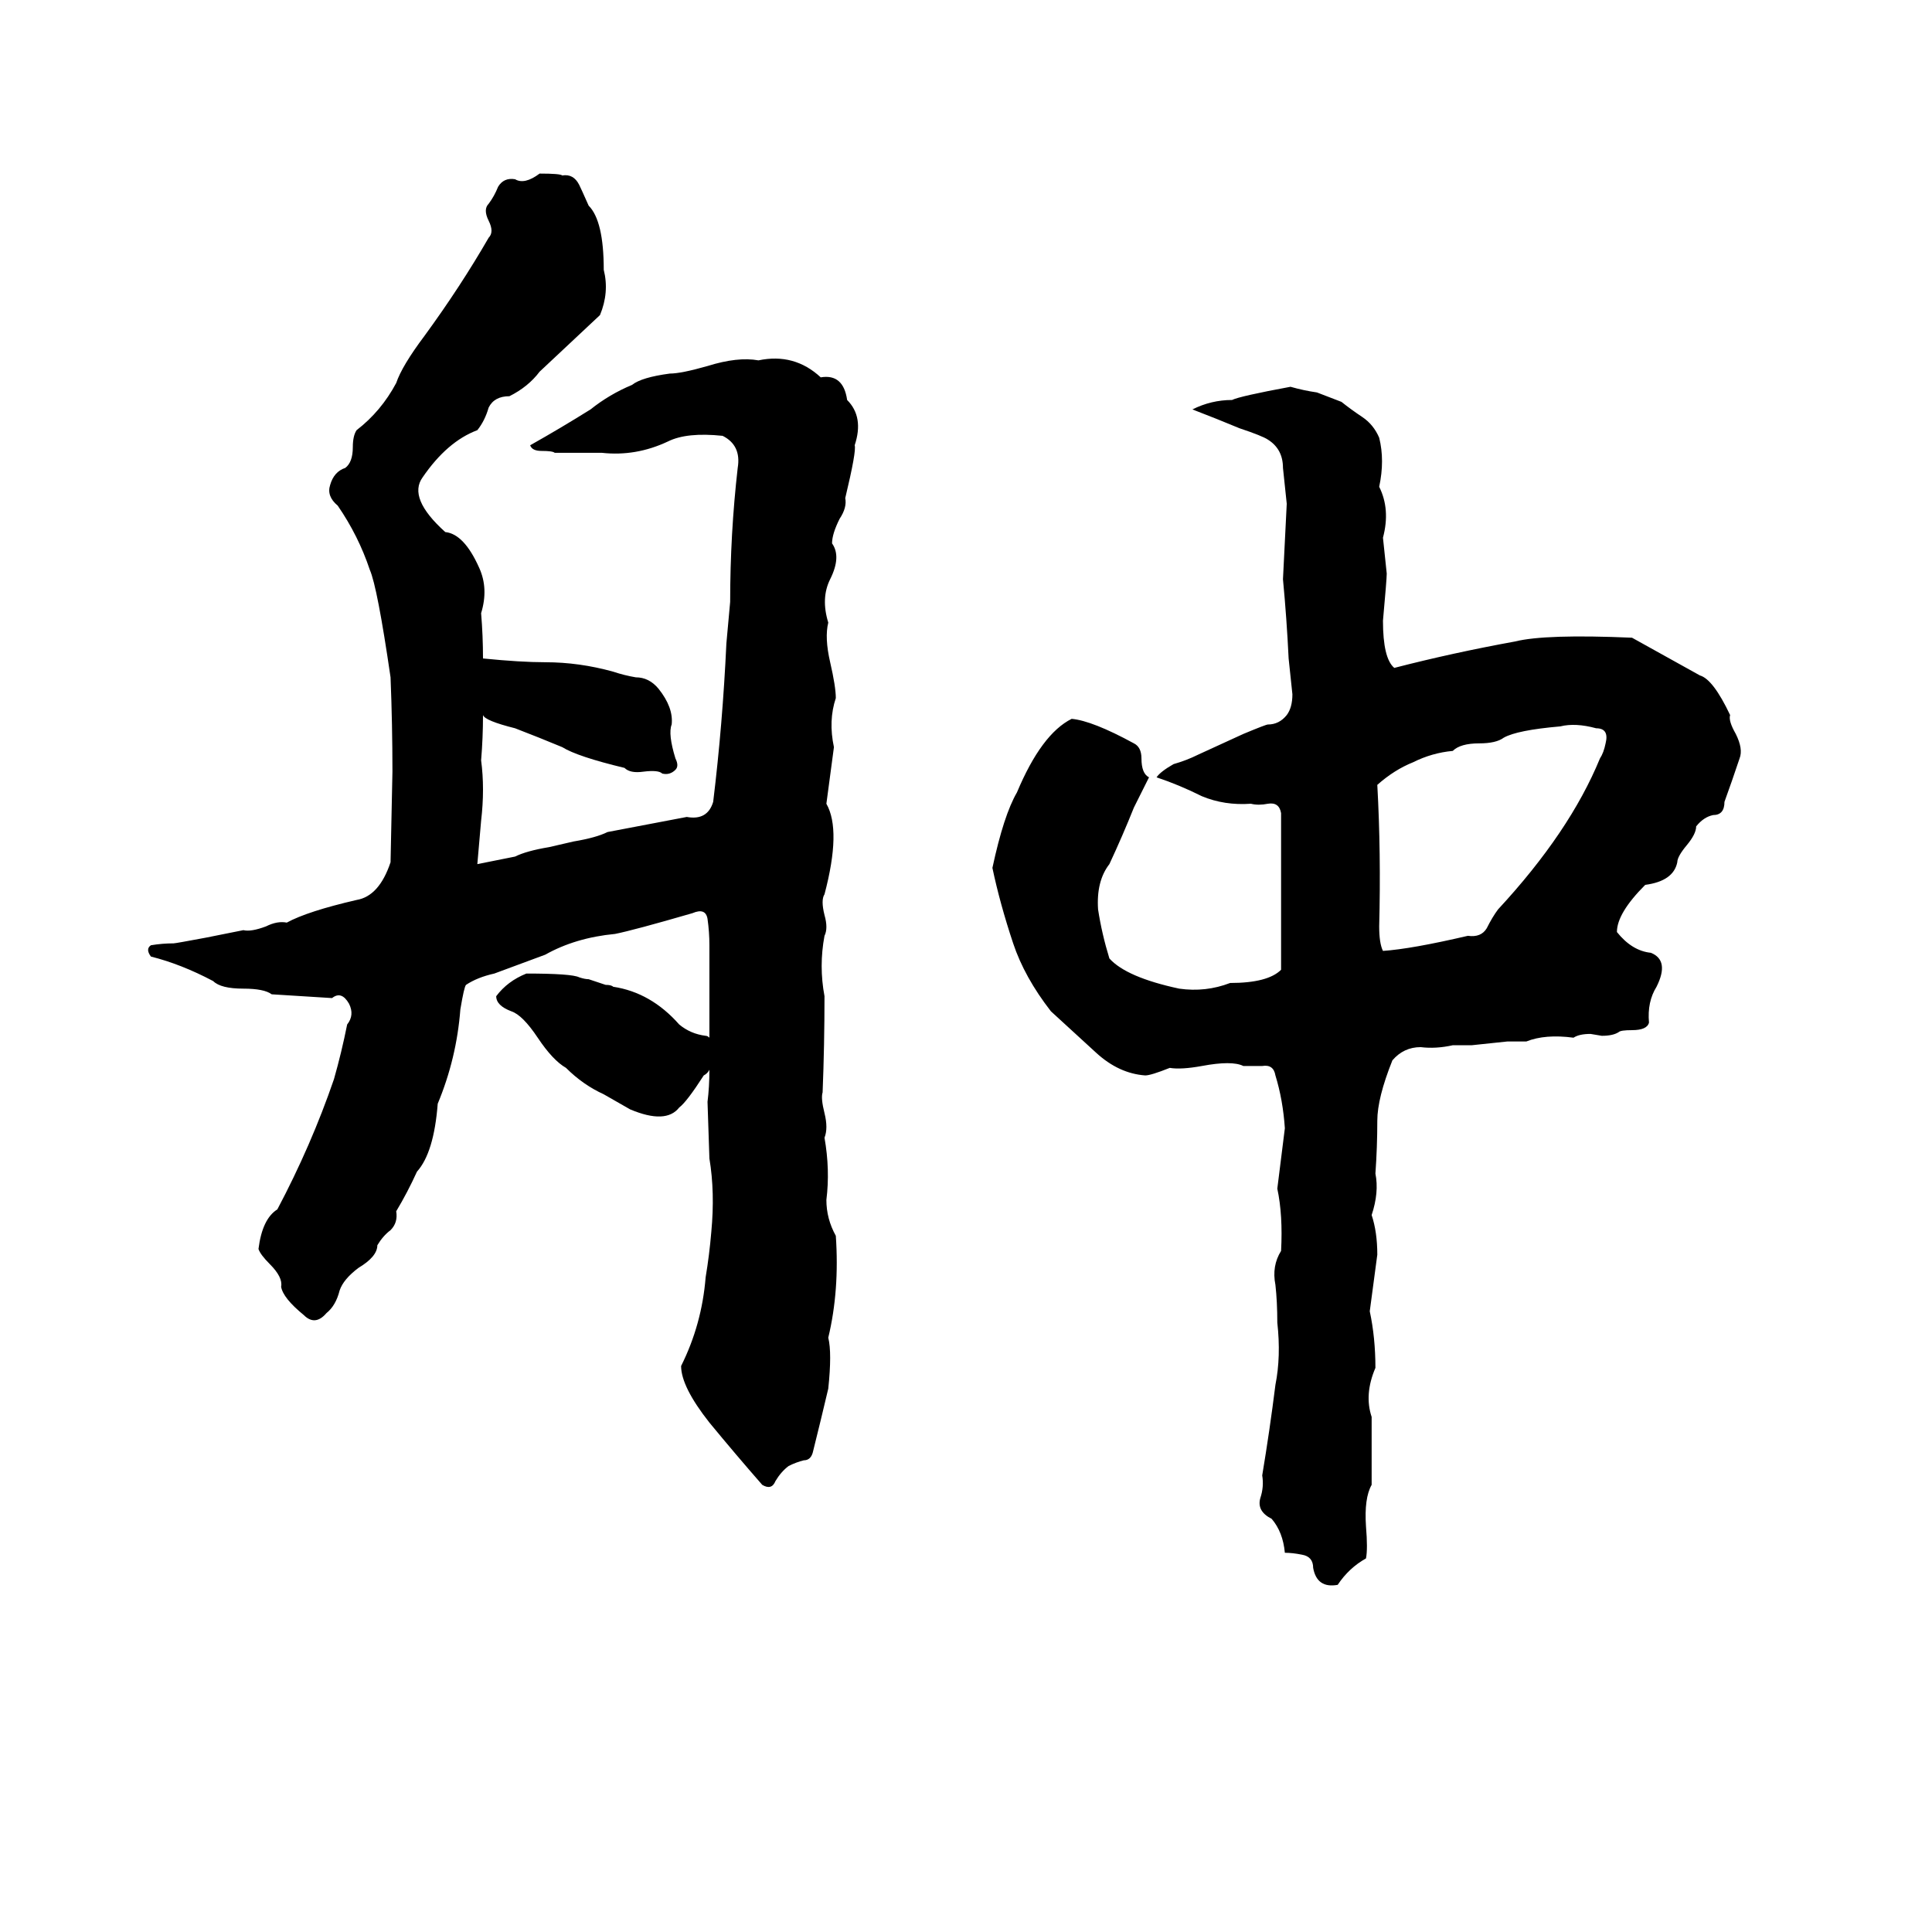 <svg xmlns="http://www.w3.org/2000/svg" viewBox="0 -800 1024 1024">
	<path fill="#000000" d="M286 -708Q297 -708 298 -707Q304 -708 307 -702Q308 -700 312 -691Q320 -683 320 -657Q323 -645 318 -633Q302 -618 286 -603Q280 -595 270 -590Q262 -590 259 -584Q257 -577 253 -572Q237 -566 224 -547Q216 -536 236 -518Q246 -517 254 -499Q259 -488 255 -475Q256 -463 256 -451Q276 -449 289 -449Q307 -449 325 -444Q331 -442 337 -441Q344 -441 349 -435Q357 -425 356 -416Q354 -411 358 -398Q360 -394 358 -392Q355 -389 351 -390Q349 -392 341 -391Q334 -390 331 -393Q306 -399 298 -404Q286 -409 273 -414Q257 -418 256 -421Q256 -409 255 -397Q257 -382 255 -365Q254 -353 253 -342Q263 -344 273 -346Q279 -349 291 -351L304 -354Q316 -356 322 -359Q343 -363 364 -367Q375 -365 378 -375Q383 -416 385 -459Q386 -470 387 -481Q387 -517 391 -552Q393 -564 383 -569Q364 -571 354 -566Q337 -558 319 -560Q307 -560 294 -560Q293 -561 287 -561Q282 -561 281 -564Q297 -573 313 -583Q323 -591 335 -596Q340 -600 355 -602Q361 -602 375 -606Q391 -611 402 -609Q421 -613 435 -600Q447 -602 449 -588Q458 -579 453 -564Q454 -561 448 -536Q449 -531 445 -525Q441 -517 441 -512Q446 -505 440 -493Q435 -483 439 -470Q437 -462 440 -449Q443 -436 443 -430Q439 -418 442 -404Q440 -389 438 -374Q446 -360 437 -326Q435 -323 437 -315Q439 -308 437 -304Q434 -288 437 -272Q437 -246 436 -221Q435 -218 437 -210Q439 -202 437 -197Q440 -180 438 -164Q438 -154 443 -145Q445 -116 439 -91Q441 -83 439 -64Q435 -47 431 -31Q430 -26 426 -26Q422 -25 418 -23Q414 -20 411 -15Q409 -10 404 -13Q390 -29 376 -46Q361 -65 361 -76Q372 -98 374 -123Q376 -135 377 -147Q379 -168 376 -186L375 -216Q376 -224 376 -233Q375 -231 373 -230Q364 -216 360 -213Q353 -204 334 -212Q327 -216 320 -220Q309 -225 300 -234Q293 -238 285 -250Q277 -262 271 -264Q263 -267 263 -272Q269 -280 279 -284Q303 -284 307 -282Q310 -281 312 -281L321 -278Q324 -278 325 -277Q345 -274 360 -257Q366 -252 374 -251Q375 -251 376 -250Q376 -274 376 -299Q376 -306 375 -313Q374 -319 367 -316Q336 -307 326 -305Q305 -303 289 -294L262 -284Q253 -282 247 -278Q246 -277 244 -265Q242 -239 232 -215Q230 -189 221 -179Q216 -168 210 -158Q211 -152 207 -148Q203 -145 200 -140Q200 -134 190 -128Q182 -122 180 -116Q178 -108 173 -104Q167 -97 161 -103Q150 -112 149 -118Q150 -123 143 -130Q138 -135 137 -138Q139 -154 147 -159Q165 -193 177 -228Q181 -242 184 -257Q188 -262 185 -268Q181 -275 176 -271Q160 -272 144 -273Q140 -276 129 -276Q117 -276 113 -280Q96 -289 80 -293Q77 -297 80 -299Q86 -300 92 -300Q93 -300 109 -303Q119 -305 129 -307Q133 -306 141 -309Q147 -312 152 -311Q163 -317 189 -323Q201 -325 207 -343L208 -391Q208 -416 207 -441Q200 -489 196 -498Q190 -516 179 -532Q173 -537 175 -543Q177 -550 183 -552Q187 -555 187 -563Q187 -569 189 -572Q202 -582 210 -597Q213 -606 225 -622Q244 -648 259 -674Q262 -677 259 -683Q256 -689 259 -692Q262 -696 264 -701Q267 -706 273 -705Q278 -702 286 -708ZM684 -595Q691 -593 698 -592L711 -587Q716 -583 722 -579Q728 -575 731 -568Q734 -556 731 -542Q737 -530 733 -515Q734 -505 735 -496Q735 -493 733 -471Q733 -451 739 -446Q770 -454 803 -460Q819 -464 865 -462Q883 -452 901 -442Q908 -440 917 -421Q916 -418 920 -411Q924 -403 922 -398Q918 -386 914 -375Q914 -368 908 -368Q903 -367 899 -362Q899 -358 894 -352Q889 -346 889 -343Q887 -333 872 -331Q857 -316 857 -306Q865 -296 875 -295Q885 -291 878 -277Q873 -269 874 -258Q873 -254 865 -254Q859 -254 858 -253Q855 -251 849 -251L843 -252Q837 -252 834 -250Q819 -252 809 -248Q804 -248 799 -248L780 -246Q775 -246 770 -246Q761 -244 753 -245Q744 -245 738 -238Q730 -218 730 -206Q730 -192 729 -178Q731 -168 727 -156Q730 -147 730 -135Q728 -120 726 -105Q729 -91 729 -75Q723 -61 727 -49Q727 -31 727 -13Q723 -6 724 9Q725 21 724 26Q715 31 709 40Q698 42 696 31Q696 25 690 24Q685 23 681 23Q680 12 674 5Q666 1 668 -6Q670 -12 669 -18Q673 -42 676 -66Q679 -81 677 -99Q677 -110 676 -119Q674 -129 679 -137Q680 -156 677 -170Q679 -186 681 -202Q680 -217 676 -230Q675 -236 669 -235Q663 -235 659 -235Q653 -238 637 -235Q626 -233 620 -234Q610 -230 607 -230Q593 -231 581 -242Q569 -253 557 -264Q543 -282 537 -300Q530 -321 526 -340Q532 -368 539 -380Q552 -411 568 -419Q579 -418 601 -406Q605 -404 605 -398Q605 -390 609 -388L601 -372Q595 -357 588 -342Q581 -333 582 -318Q584 -305 588 -292Q597 -282 625 -276Q639 -274 652 -279Q672 -279 679 -286Q679 -297 679 -309Q679 -339 679 -369Q678 -375 672 -374Q667 -373 663 -374Q649 -373 637 -378Q625 -384 613 -388Q615 -391 622 -395Q629 -397 635 -400L659 -411Q671 -416 672 -416Q678 -416 682 -421Q685 -425 685 -432Q684 -441 683 -451Q682 -472 680 -493Q681 -513 682 -533Q681 -542 680 -552Q680 -562 672 -567Q669 -569 657 -573Q645 -578 632 -583Q642 -588 653 -588Q657 -590 684 -595ZM827 -415Q804 -413 797 -409Q793 -406 784 -406Q774 -406 770 -402Q759 -401 749 -396Q739 -392 730 -384Q732 -348 731 -309Q731 -300 733 -296Q748 -297 778 -304Q785 -303 788 -308Q791 -314 794 -318Q832 -359 848 -398Q850 -401 851 -406Q853 -414 846 -414Q835 -417 827 -415Z"/>
</svg>
